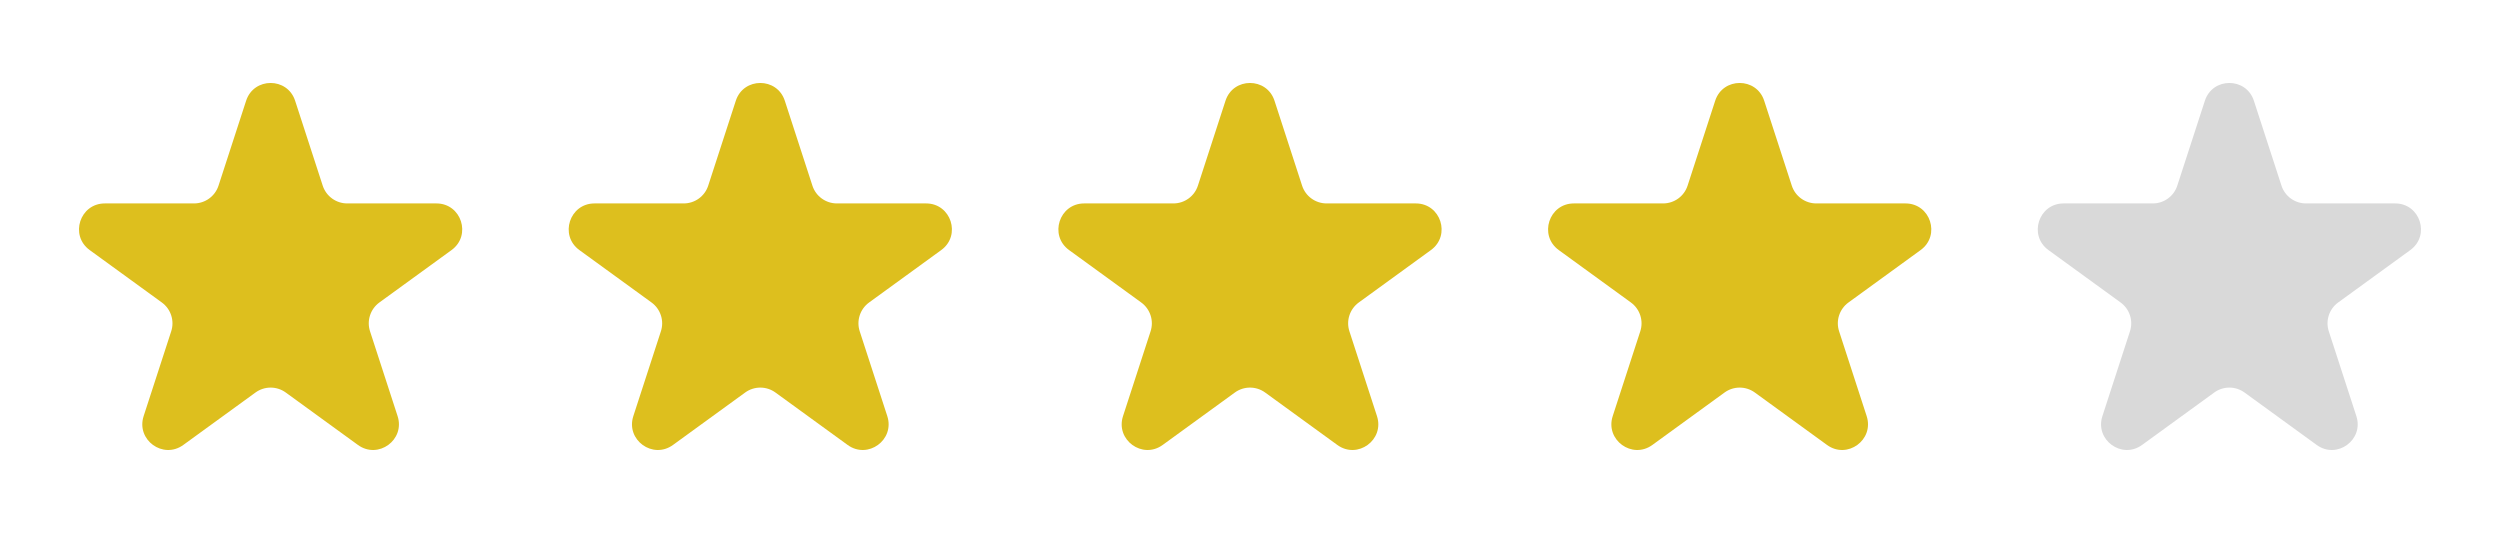<svg width="97" height="21" viewBox="0 0 97 21" fill="none" xmlns="http://www.w3.org/2000/svg">
<path d="M9.549 3.91C9.848 2.989 11.152 2.989 11.451 3.91L12.521 7.202C12.655 7.614 13.039 7.893 13.472 7.893H16.933C17.902 7.893 18.304 9.133 17.521 9.702L14.72 11.736C14.37 11.991 14.223 12.443 14.357 12.854L15.427 16.146C15.726 17.068 14.672 17.834 13.888 17.264L11.088 15.23C10.737 14.975 10.263 14.975 9.912 15.23L7.112 17.264C6.328 17.834 5.274 17.068 5.573 16.146L6.643 12.854C6.777 12.443 6.63 11.991 6.279 11.736L3.479 9.702C2.696 9.133 3.098 7.893 4.067 7.893H7.528C7.962 7.893 8.345 7.614 8.479 7.202L9.549 3.91Z" fill="#DDBF1E"/>
<path d="M28.549 3.91C28.848 2.989 30.152 2.989 30.451 3.91L31.521 7.202C31.654 7.614 32.038 7.893 32.472 7.893H35.933C36.902 7.893 37.304 9.133 36.521 9.702L33.721 11.736C33.37 11.991 33.223 12.443 33.357 12.854L34.427 16.146C34.726 17.068 33.672 17.834 32.888 17.264L30.088 15.23C29.737 14.975 29.263 14.975 28.912 15.23L26.112 17.264C25.328 17.834 24.274 17.068 24.573 16.146L25.643 12.854C25.777 12.443 25.63 11.991 25.279 11.736L22.479 9.702C21.696 9.133 22.098 7.893 23.067 7.893H26.528C26.962 7.893 27.346 7.614 27.479 7.202L28.549 3.91Z" fill="#DDBF1E"/>
<path d="M47.549 3.91C47.848 2.989 49.152 2.989 49.451 3.91L50.521 7.202C50.654 7.614 51.038 7.893 51.472 7.893H54.933C55.902 7.893 56.304 9.133 55.521 9.702L52.721 11.736C52.37 11.991 52.223 12.443 52.357 12.854L53.427 16.146C53.726 17.068 52.672 17.834 51.888 17.264L49.088 15.23C48.737 14.975 48.263 14.975 47.912 15.23L45.112 17.264C44.328 17.834 43.274 17.068 43.573 16.146L44.643 12.854C44.777 12.443 44.63 11.991 44.279 11.736L41.479 9.702C40.696 9.133 41.098 7.893 42.067 7.893H45.528C45.962 7.893 46.346 7.614 46.479 7.202L47.549 3.91Z" fill="#DDBF1E"/>
<path d="M66.549 3.91C66.848 2.989 68.152 2.989 68.451 3.91L69.521 7.202C69.654 7.614 70.038 7.893 70.472 7.893H73.933C74.902 7.893 75.304 9.133 74.521 9.702L71.721 11.736C71.37 11.991 71.223 12.443 71.357 12.854L72.427 16.146C72.726 17.068 71.672 17.834 70.888 17.264L68.088 15.23C67.737 14.975 67.263 14.975 66.912 15.23L64.112 17.264C63.328 17.834 62.274 17.068 62.573 16.146L63.643 12.854C63.777 12.443 63.63 11.991 63.279 11.736L60.479 9.702C59.696 9.133 60.098 7.893 61.067 7.893H64.528C64.962 7.893 65.346 7.614 65.479 7.202L66.549 3.91Z" fill="#DDBF1E"/>
<path d="M85.549 3.91C85.848 2.989 87.152 2.989 87.451 3.91L88.521 7.202C88.654 7.614 89.038 7.893 89.472 7.893H92.933C93.902 7.893 94.304 9.133 93.521 9.702L90.721 11.736C90.37 11.991 90.223 12.443 90.357 12.854L91.427 16.146C91.726 17.068 90.672 17.834 89.888 17.264L87.088 15.23C86.737 14.975 86.263 14.975 85.912 15.23L83.112 17.264C82.328 17.834 81.274 17.068 81.573 16.146L82.643 12.854C82.777 12.443 82.63 11.991 82.279 11.736L79.479 9.702C78.696 9.133 79.098 7.893 80.067 7.893H83.528C83.962 7.893 84.346 7.614 84.479 7.202L85.549 3.91Z" fill="#D9D9D9"/>
</svg>
